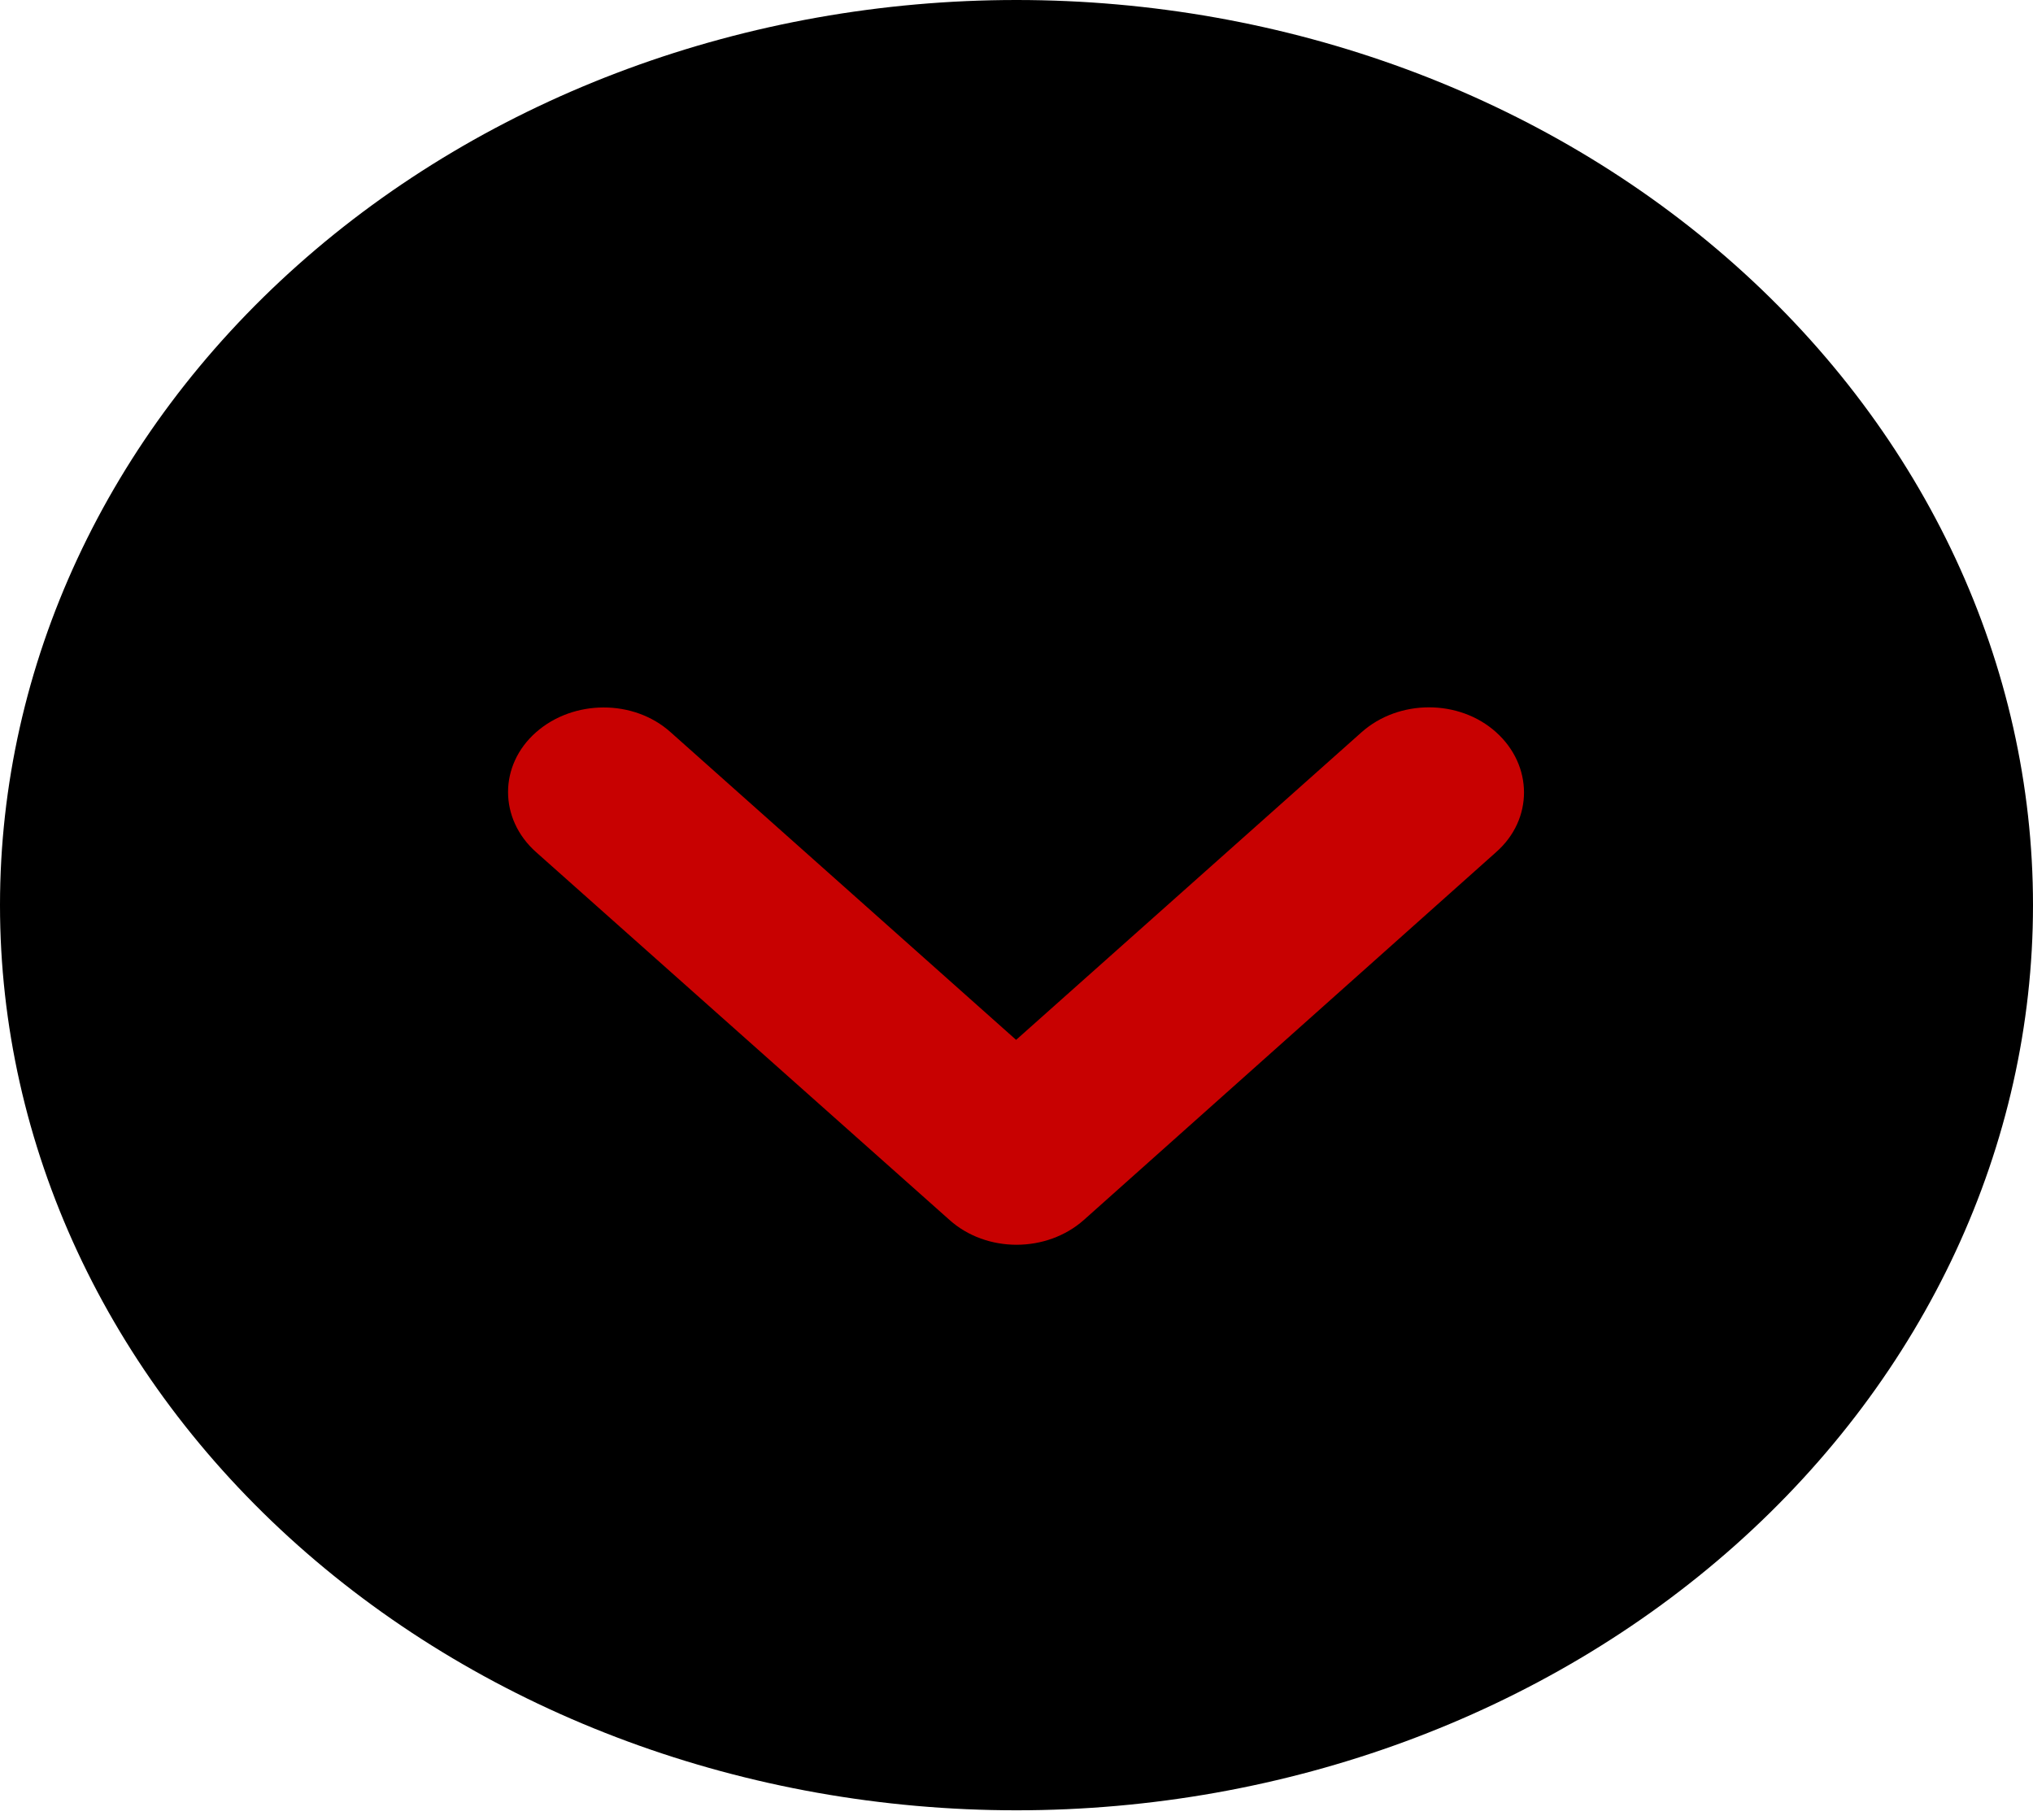 <svg width="105" height="94" viewBox="0 0 105 94" fill="none" xmlns="http://www.w3.org/2000/svg">
<rect x="16" y="21" width="68" height="52.932" fill="#C80101"/>
<path d="M52.5 0C38.576 0 25.223 4.925 15.377 13.692C5.531 22.459 0 34.349 0 46.748C0 59.146 5.531 71.036 15.377 79.803C25.223 88.57 38.576 93.495 52.5 93.495C66.424 93.495 79.777 88.57 89.623 79.803C99.469 71.036 105 59.146 105 46.748C105 34.349 99.469 22.459 89.623 13.692C79.777 4.925 66.424 0 52.5 0ZM27.686 44.008C25.758 42.292 25.758 39.516 27.686 37.818C29.613 36.12 32.73 36.102 34.638 37.818L52.48 53.705L70.321 37.818C72.249 36.102 75.366 36.102 77.273 37.818C79.181 39.535 79.201 42.31 77.273 44.008L55.986 63C54.059 64.716 50.941 64.716 49.034 63L27.686 44.008Z" fill="black"/>
</svg>
